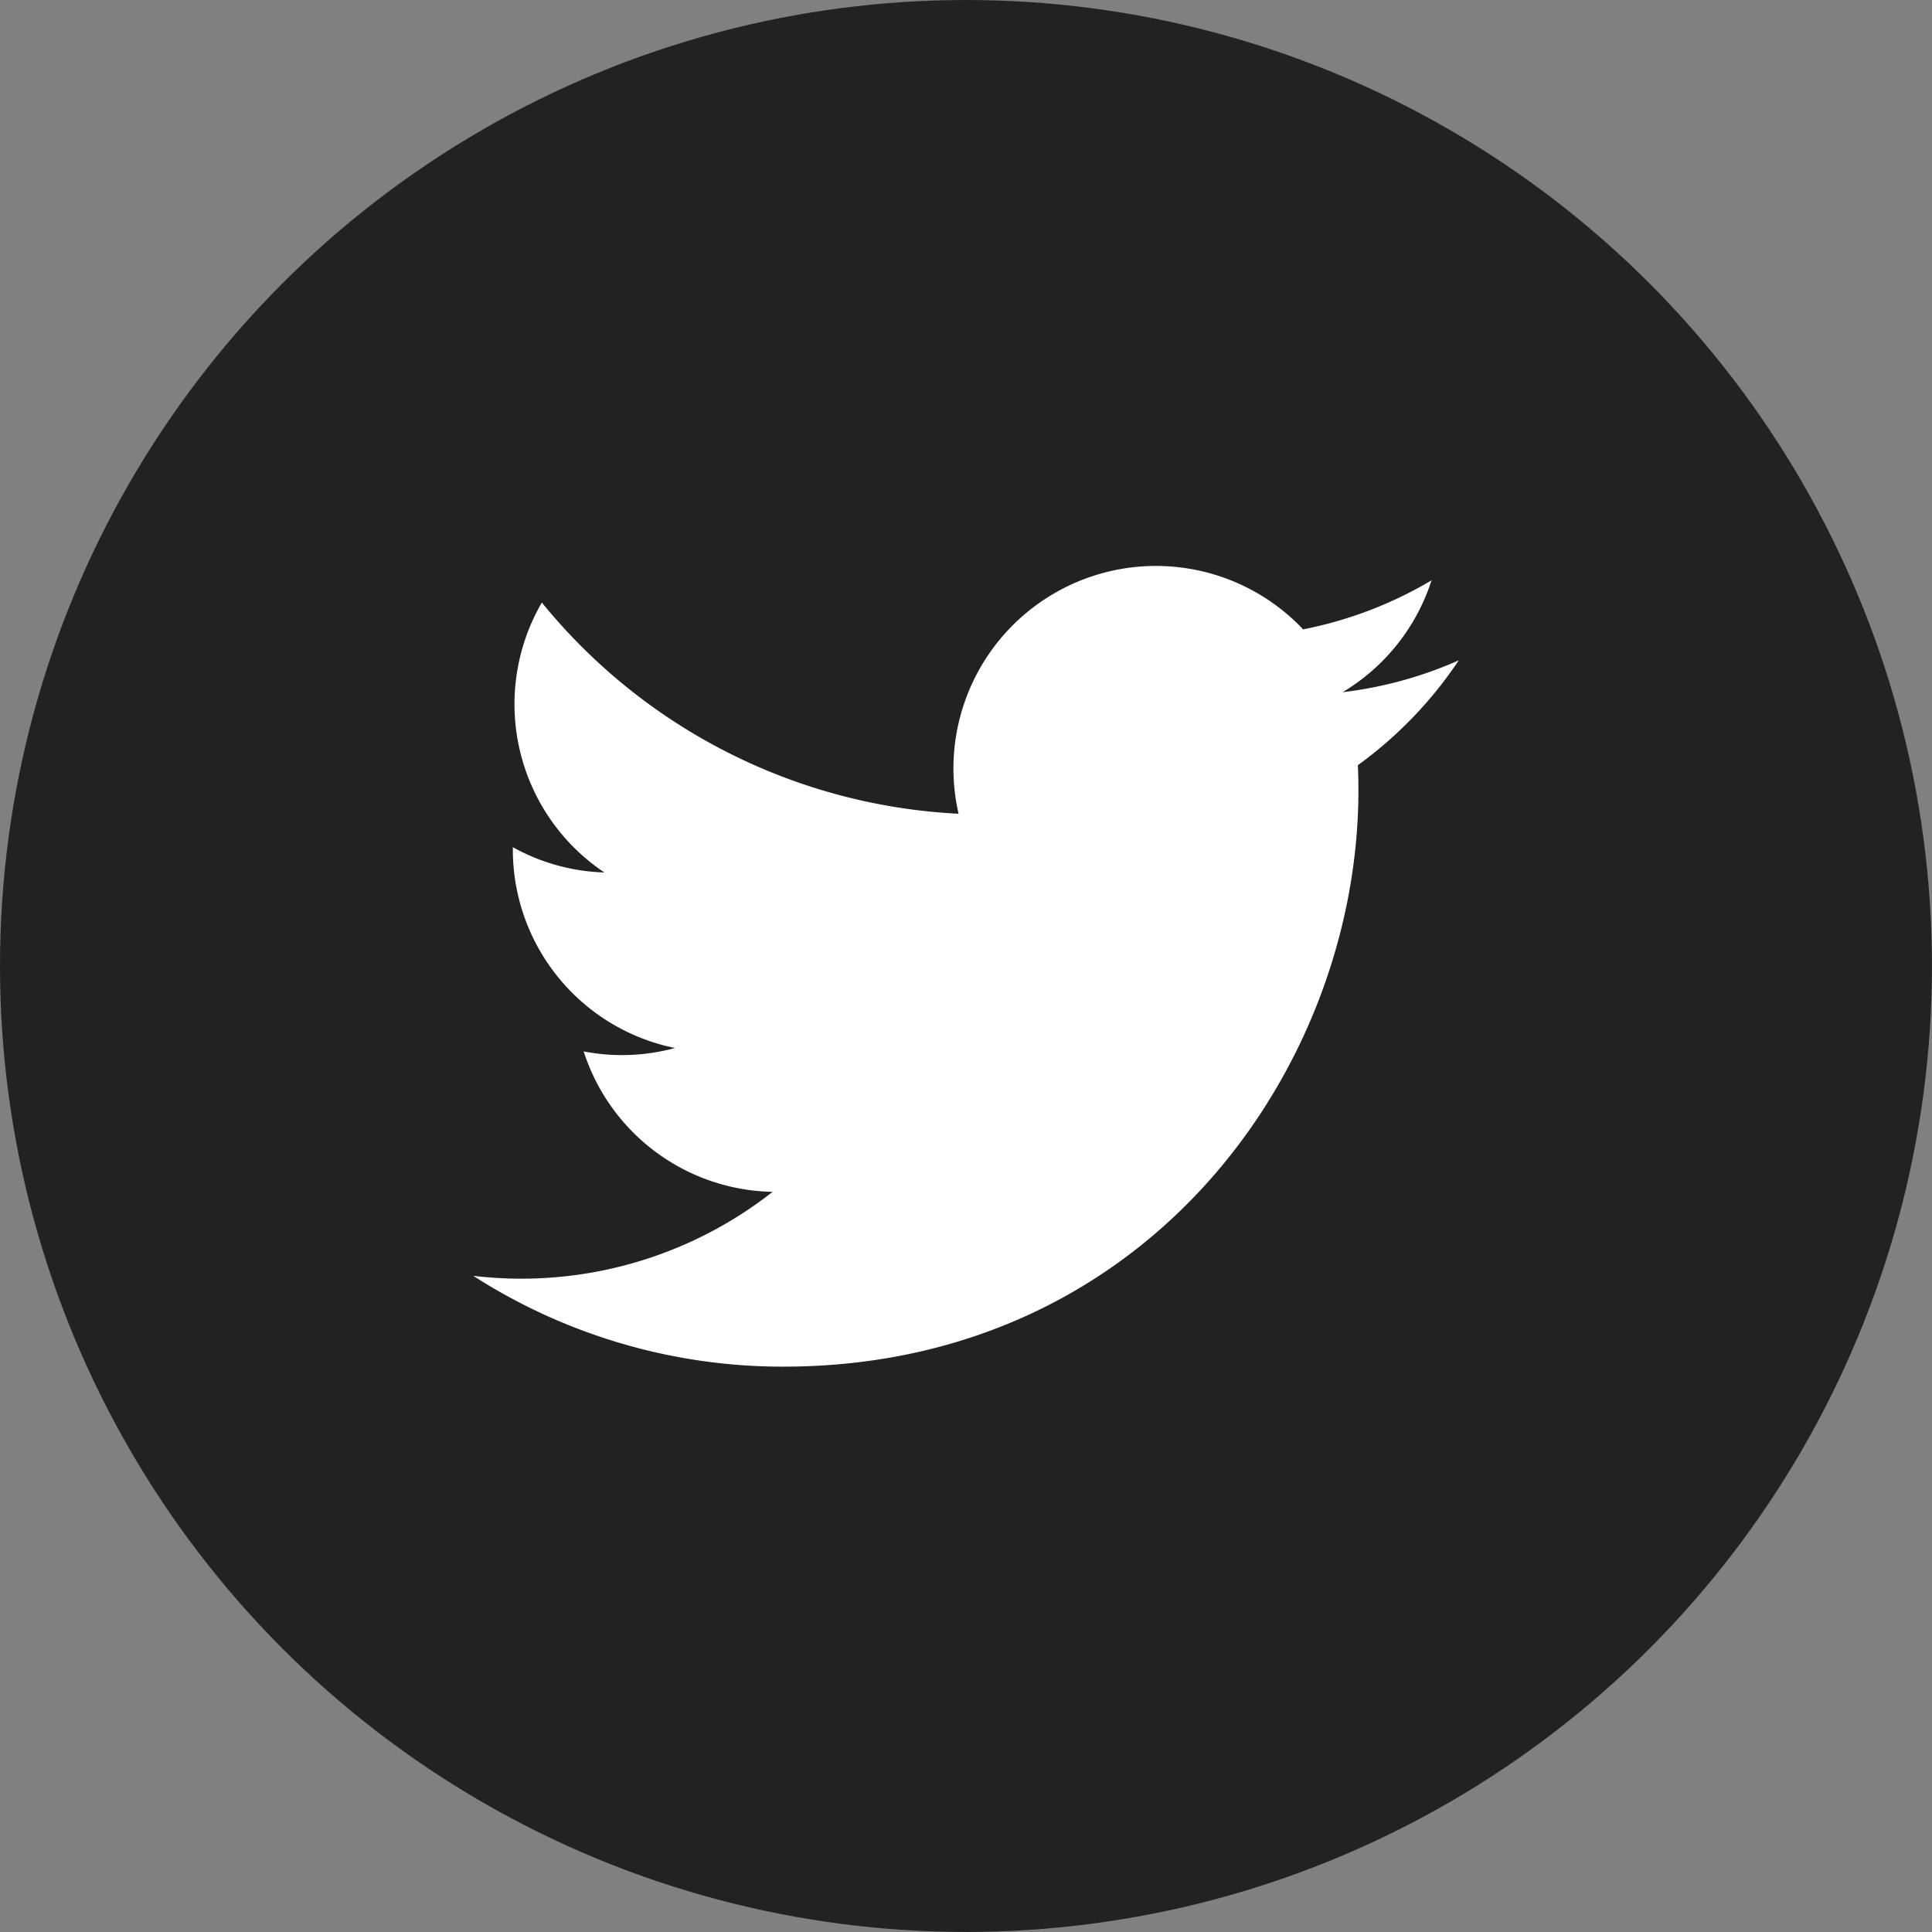 <svg xmlns="http://www.w3.org/2000/svg" viewBox="0 0 391.15 391.15">
  <rect x="0" y="0" width="391.15" height="391.15" fill="#808080" stroke="none"/>
  <defs>
    <style>
      .cls-1 {
        fill: #222225;
      }

      .cls-2 {
        fill: #fff;
      }
    </style>
  </defs>
  <g id="eclipse">
    <circle class="cls-1" cx="195.57" cy="195.57" r="195.57"/>
  </g>
  <g id="logt">
    <path class="cls-2" d="M408.18,364.39a81.71,81.71,0,0,1-23.51,6.45,41.05,41.05,0,0,0,18-22.65,81.83,81.83,0,0,1-26,9.93,41,41,0,0,0-69.76,37.33,116.21,116.21,0,0,1-84.37-42.76,41,41,0,0,0,12.66,54.65,40.65,40.65,0,0,1-18.53-5.12,41,41,0,0,0,32.83,40.66,40.94,40.94,0,0,1-18.49.69A41,41,0,0,0,269.26,472a82.34,82.34,0,0,1-60.61,17,115.91,115.91,0,0,0,62.75,18.39c76,0,119-64.19,116.35-121.77A83.16,83.16,0,0,0,408.18,364.39Z" transform="translate(-112.84 -230.7)"/>
  </g>
</svg>
